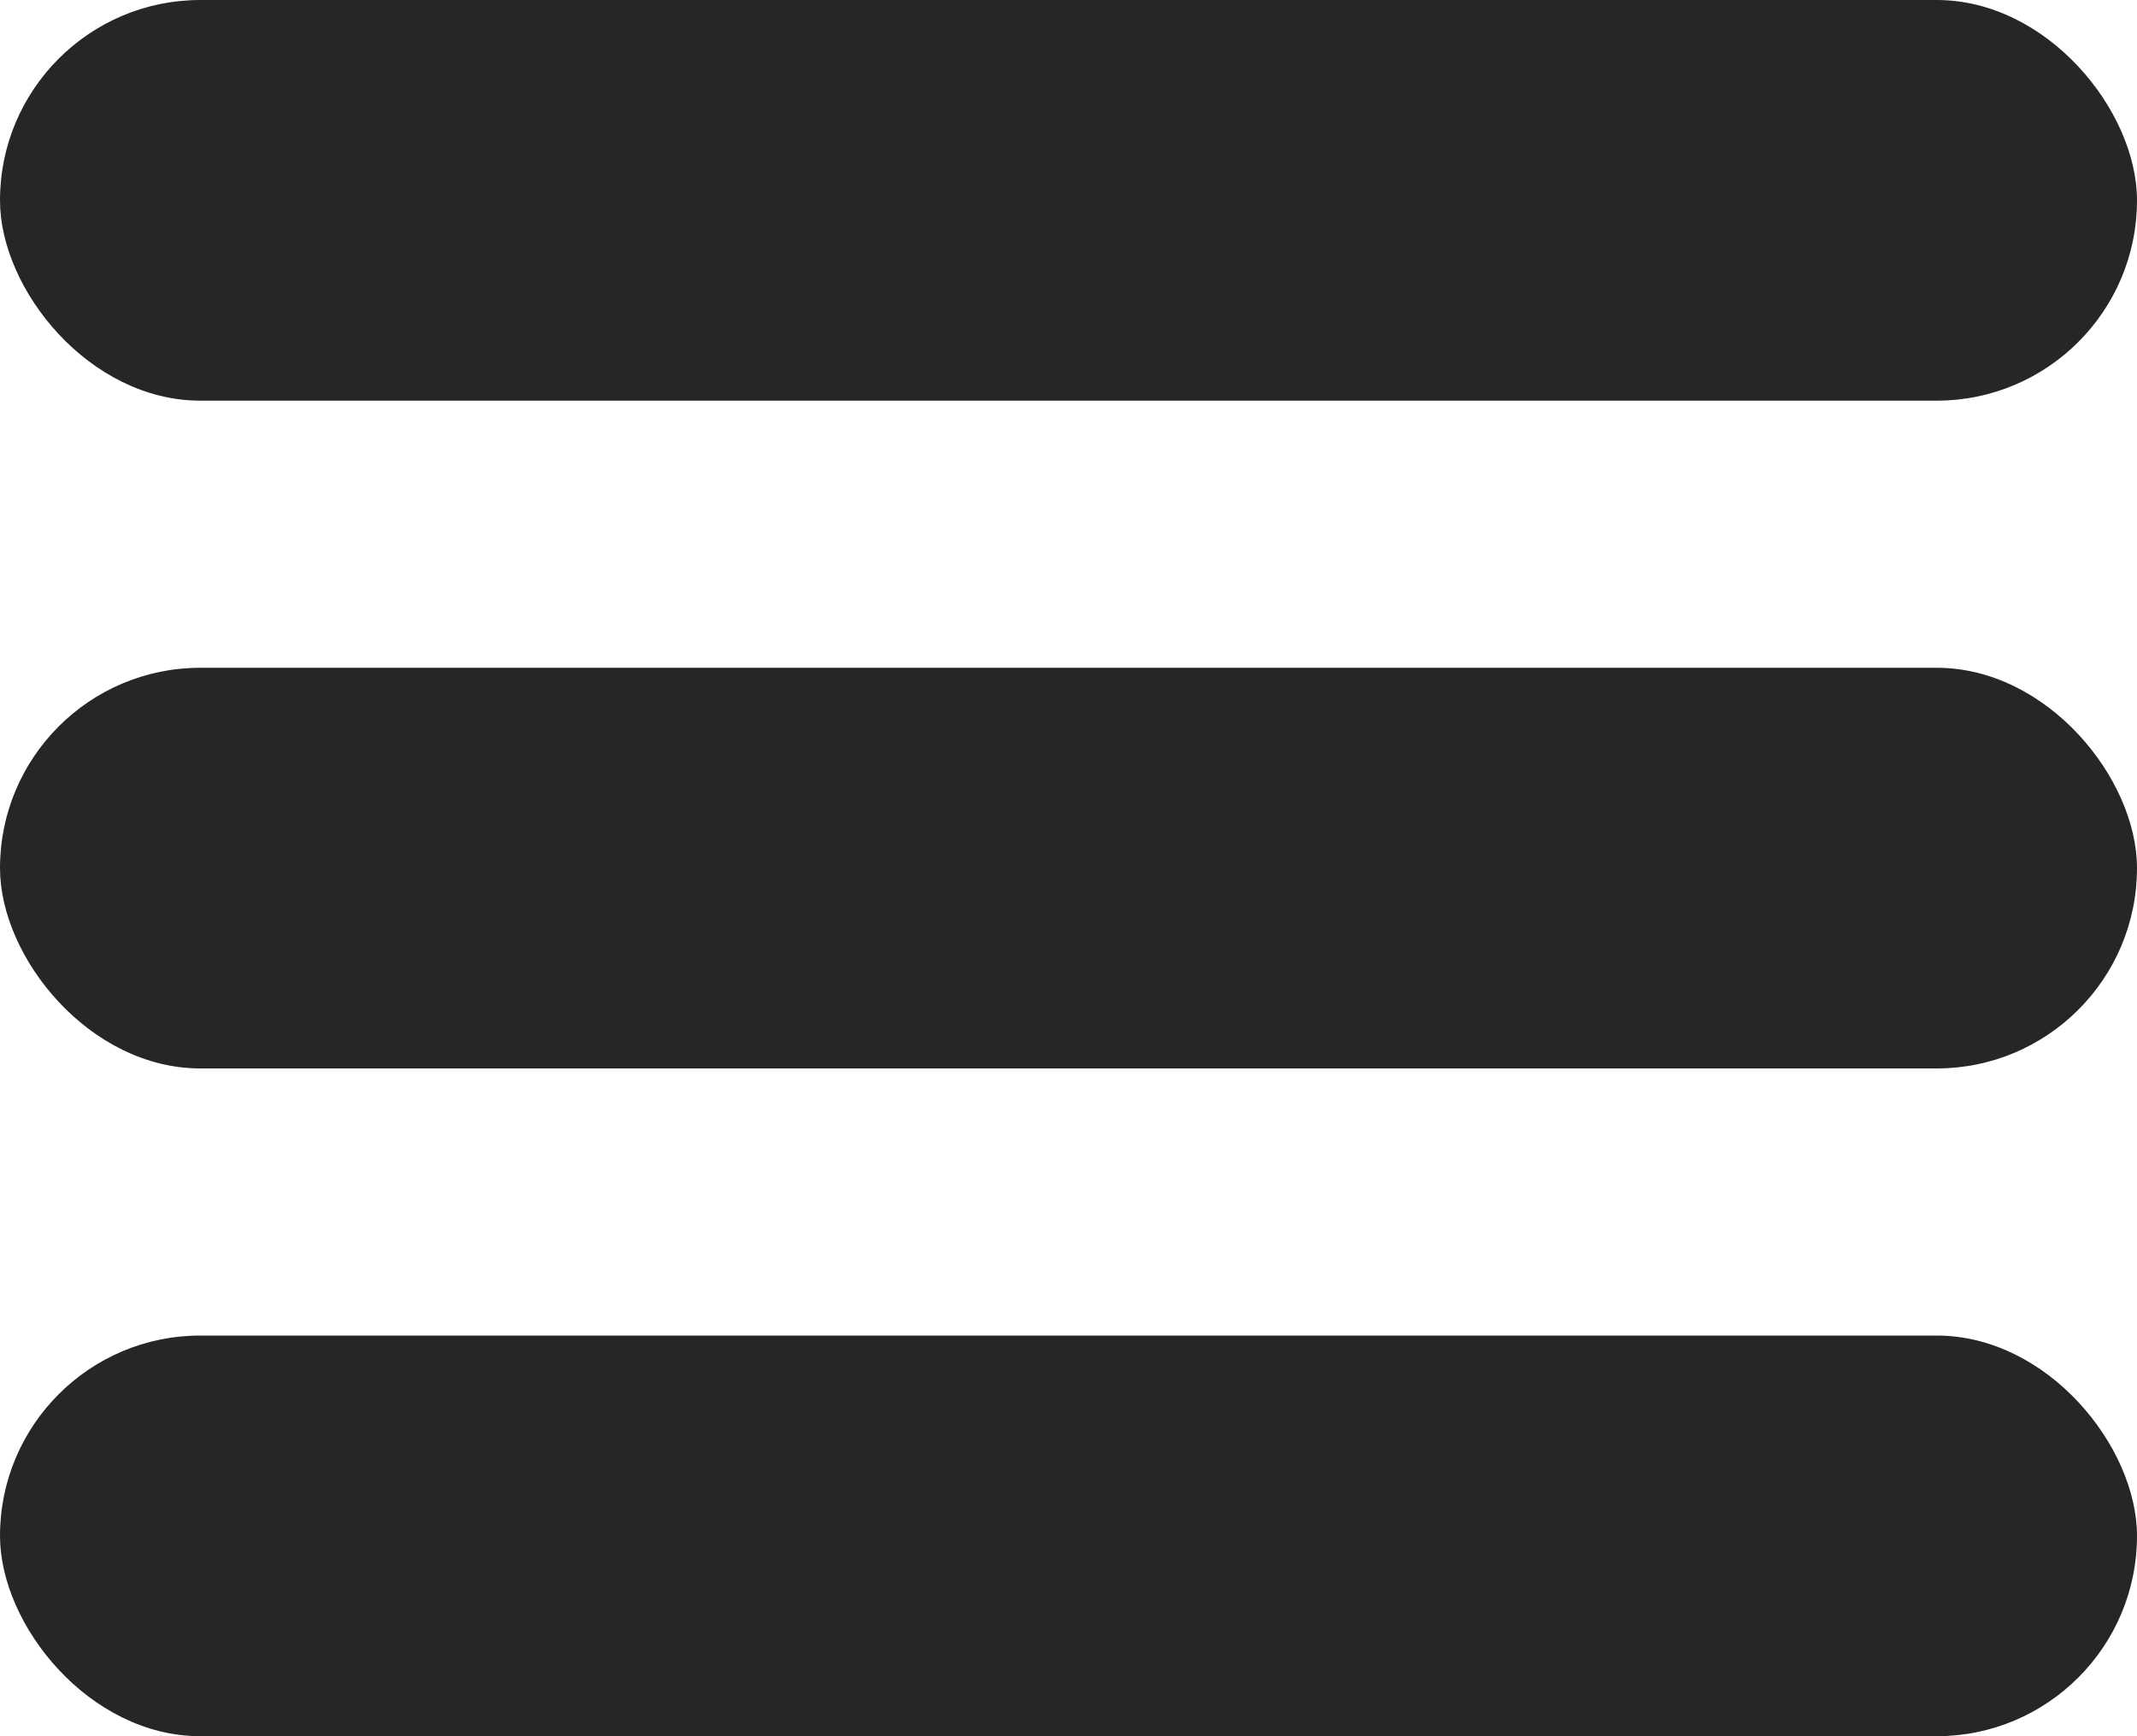 <svg width="32" height="26" viewBox="0 0 32 26" fill="none" xmlns="http://www.w3.org/2000/svg">
<g clip-path="url(#clip0_422_871)">
<g filter="url(#filter0_d_422_871)">
<rect width="32" height="6" rx="3" fill="#262626"/>
</g>
<g filter="url(#filter1_d_422_871)">
<rect y="10" width="32" height="6" rx="3" fill="#262626"/>
</g>
<g filter="url(#filter2_d_422_871)">
<rect y="20" width="32" height="6" rx="3" fill="#262626"/>
</g>
</g>
<defs>
<filter id="filter0_d_422_871" x="-85" y="-85" width="202" height="176" filterUnits="userSpaceOnUse" color-interpolation-filters="sRGB">
<feFlood flood-opacity="0" result="BackgroundImageFix"/>
<feColorMatrix in="SourceAlpha" type="matrix" values="0 0 0 0 0 0 0 0 0 0 0 0 0 0 0 0 0 0 127 0" result="hardAlpha"/>
<feOffset/>
<feGaussianBlur stdDeviation="42.5"/>
<feComposite in2="hardAlpha" operator="out"/>
<feColorMatrix type="matrix" values="0 0 0 0 0.783 0 0 0 0 0.783 0 0 0 0 0.783 0 0 0 0.25 0"/>
<feBlend mode="normal" in2="BackgroundImageFix" result="effect1_dropShadow_422_871"/>
<feBlend mode="normal" in="SourceGraphic" in2="effect1_dropShadow_422_871" result="shape"/>
</filter>
<filter id="filter1_d_422_871" x="-85" y="-75" width="202" height="176" filterUnits="userSpaceOnUse" color-interpolation-filters="sRGB">
<feFlood flood-opacity="0" result="BackgroundImageFix"/>
<feColorMatrix in="SourceAlpha" type="matrix" values="0 0 0 0 0 0 0 0 0 0 0 0 0 0 0 0 0 0 127 0" result="hardAlpha"/>
<feOffset/>
<feGaussianBlur stdDeviation="42.5"/>
<feComposite in2="hardAlpha" operator="out"/>
<feColorMatrix type="matrix" values="0 0 0 0 0.783 0 0 0 0 0.783 0 0 0 0 0.783 0 0 0 0.25 0"/>
<feBlend mode="normal" in2="BackgroundImageFix" result="effect1_dropShadow_422_871"/>
<feBlend mode="normal" in="SourceGraphic" in2="effect1_dropShadow_422_871" result="shape"/>
</filter>
<filter id="filter2_d_422_871" x="-85" y="-65" width="202" height="176" filterUnits="userSpaceOnUse" color-interpolation-filters="sRGB">
<feFlood flood-opacity="0" result="BackgroundImageFix"/>
<feColorMatrix in="SourceAlpha" type="matrix" values="0 0 0 0 0 0 0 0 0 0 0 0 0 0 0 0 0 0 127 0" result="hardAlpha"/>
<feOffset/>
<feGaussianBlur stdDeviation="42.5"/>
<feComposite in2="hardAlpha" operator="out"/>
<feColorMatrix type="matrix" values="0 0 0 0 0.783 0 0 0 0 0.783 0 0 0 0 0.783 0 0 0 0.25 0"/>
<feBlend mode="normal" in2="BackgroundImageFix" result="effect1_dropShadow_422_871"/>
<feBlend mode="normal" in="SourceGraphic" in2="effect1_dropShadow_422_871" result="shape"/>
</filter>
<clipPath id="clip0_422_871">
<rect width="32" height="26" fill="white"/>
</clipPath>
</defs>
</svg>
